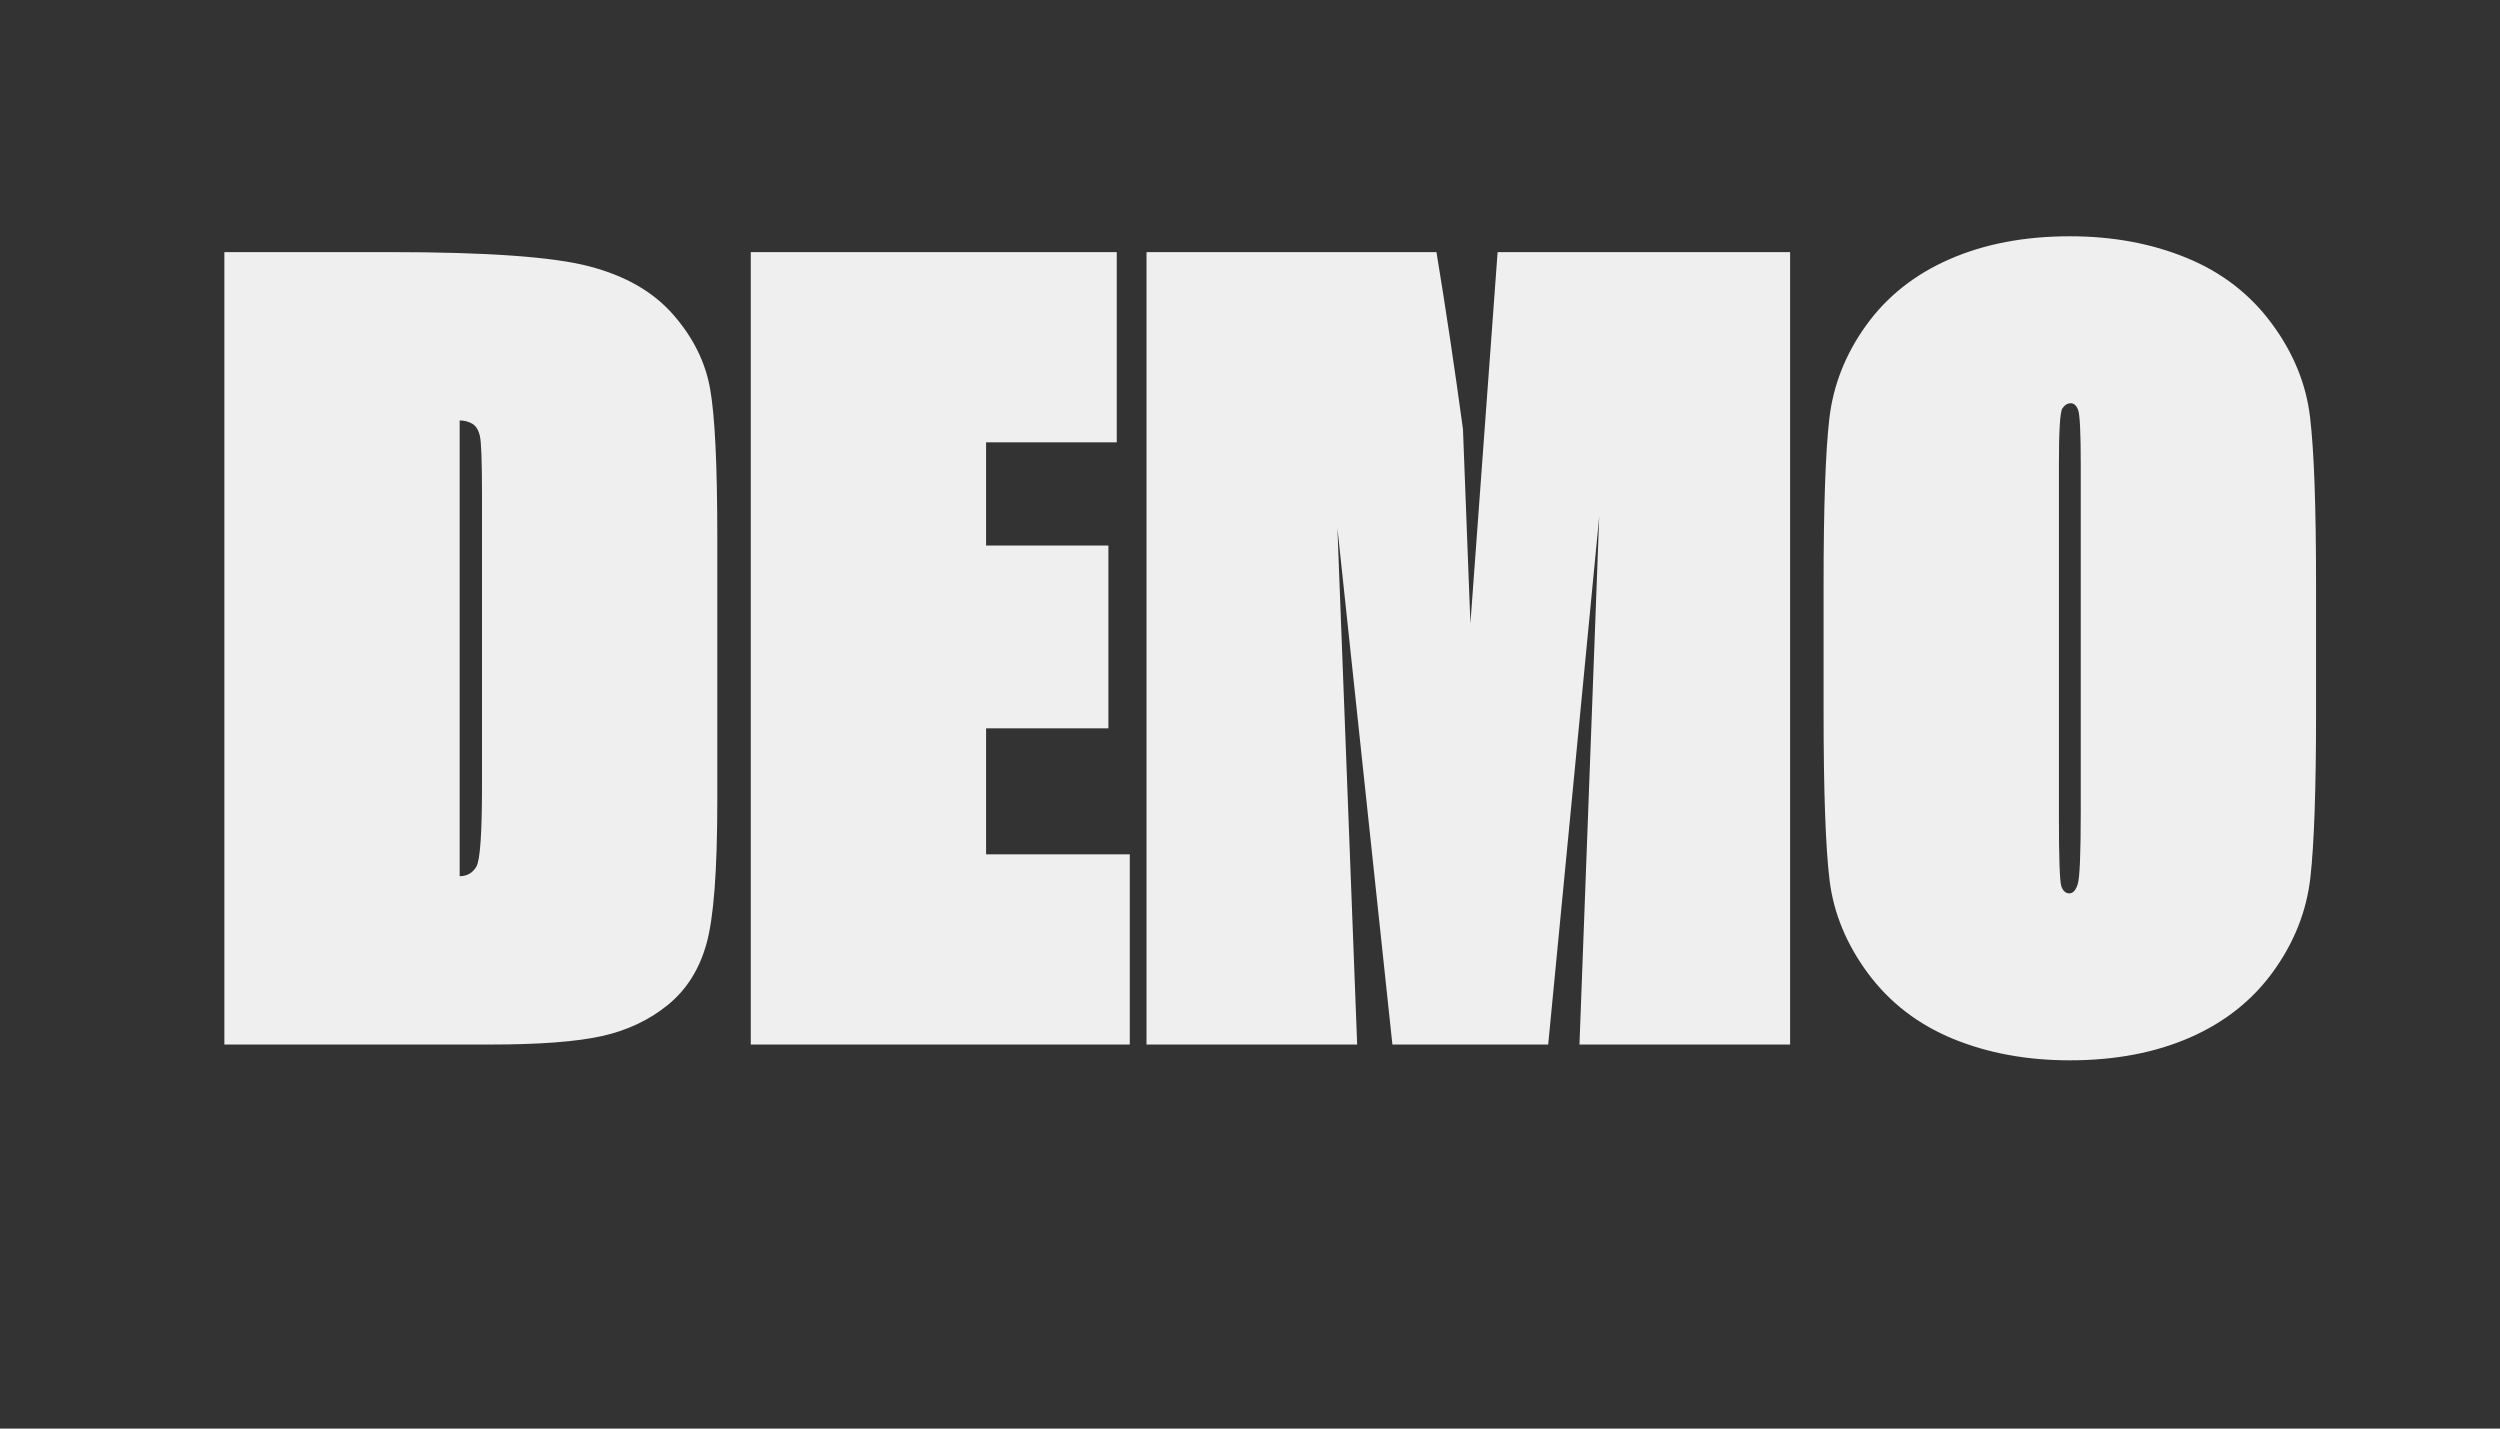 <svg version="1.1" viewBox="0.0 0.0 336.0 192.0" fill="none" stroke="none" stroke-linecap="square" stroke-miterlimit="10" xmlns:xlink="http://www.w3.org/1999/xlink" xmlns="http://www.w3.org/2000/svg"><rect x="0.0" y="0.0" width="336.0" height="192.0" fill="#333333" stroke="none"/><clipPath id="p.0"><path d="m0 0l336.0 0l0 192.0l-336.0 0l0 -192.0z" clip-rule="nonzero"/></clipPath><g clip-path="url(#p.0)"><path fill="#000000" fill-opacity="0.0" d="m0 0l336.0 0l0 192.0l-336.0 0z" fill-rule="evenodd"/><path fill="#000000" fill-opacity="0.0" d="m-0.283 12.504l336.0 0l0 166.992l-336.0 0z" fill-rule="evenodd"/><path fill="#efefef" d="m30.154 33.884l22.344 0q19.406 0 26.672 1.906q7.281 1.891 11.297 6.484q4.016 4.578 4.969 9.969q0.969 5.375 0.969 19.984l0 35.438q0 13.984 -1.453 19.172q-1.438 5.172 -5.203 8.234q-3.75 3.047 -8.891 4.188q-5.141 1.125 -14.859 1.125l-35.844 0l0 -106.5zm31.625 22.625l0 61.25q1.5 0 2.25 -1.297q0.75 -1.312 0.75 -10.734l0 -39.312q0 -6.578 -0.281 -7.797q-0.266 -1.234 -1.031 -1.672q-0.75 -0.438 -1.688 -0.438zm39.125 -22.625l49.188 0l0 25.562l-17.562 0l0 13.875l16.438 0l0 24.562l-16.438 0l0 16.938l19.312 0l0 25.563l-50.938 0l0 -106.5zm139.688 0l0 106.5l-28.312 0l2.656 -70.969l-6.859 70.969l-20.938 0l-7.391 -69.406l2.656 69.406l-28.312 0l0 -106.5l38.969 0q1.875 11.391 3.562 23.797l1.0 26.109l3.656 -49.906l39.312 0zm70.687 61.906q0 15.406 -0.766 22.172q-0.766 6.75 -4.969 12.578q-4.188 5.828 -11.219 8.906q-7.016 3.062 -16.141 3.062q-8.656 0 -15.703 -2.891q-7.047 -2.906 -11.422 -8.797q-4.359 -5.891 -5.172 -12.563q-0.797 -6.688 -0.797 -22.469l0 -17.312q0 -15.406 0.766 -22.156q0.766 -6.766 4.953 -12.594q4.203 -5.828 11.219 -8.891q7.031 -3.078 16.156 -3.078q8.656 0 15.703 2.906q7.047 2.891 11.406 8.781q4.375 5.891 5.172 12.578q0.812 6.672 0.812 22.453l0 17.312zm-31.625 -33.25q0 -6.562 -0.359 -7.453q-0.344 -0.891 -0.984 -0.891q-0.656 0 -1.125 0.688q-0.469 0.672 -0.469 7.656l0 47.25q0 8.359 0.328 9.328q0.344 0.953 1.078 0.953q0.734 0 1.125 -1.25q0.406 -1.25 0.406 -9.781l0 -46.5z" fill-rule="nonzero"/></g></svg>